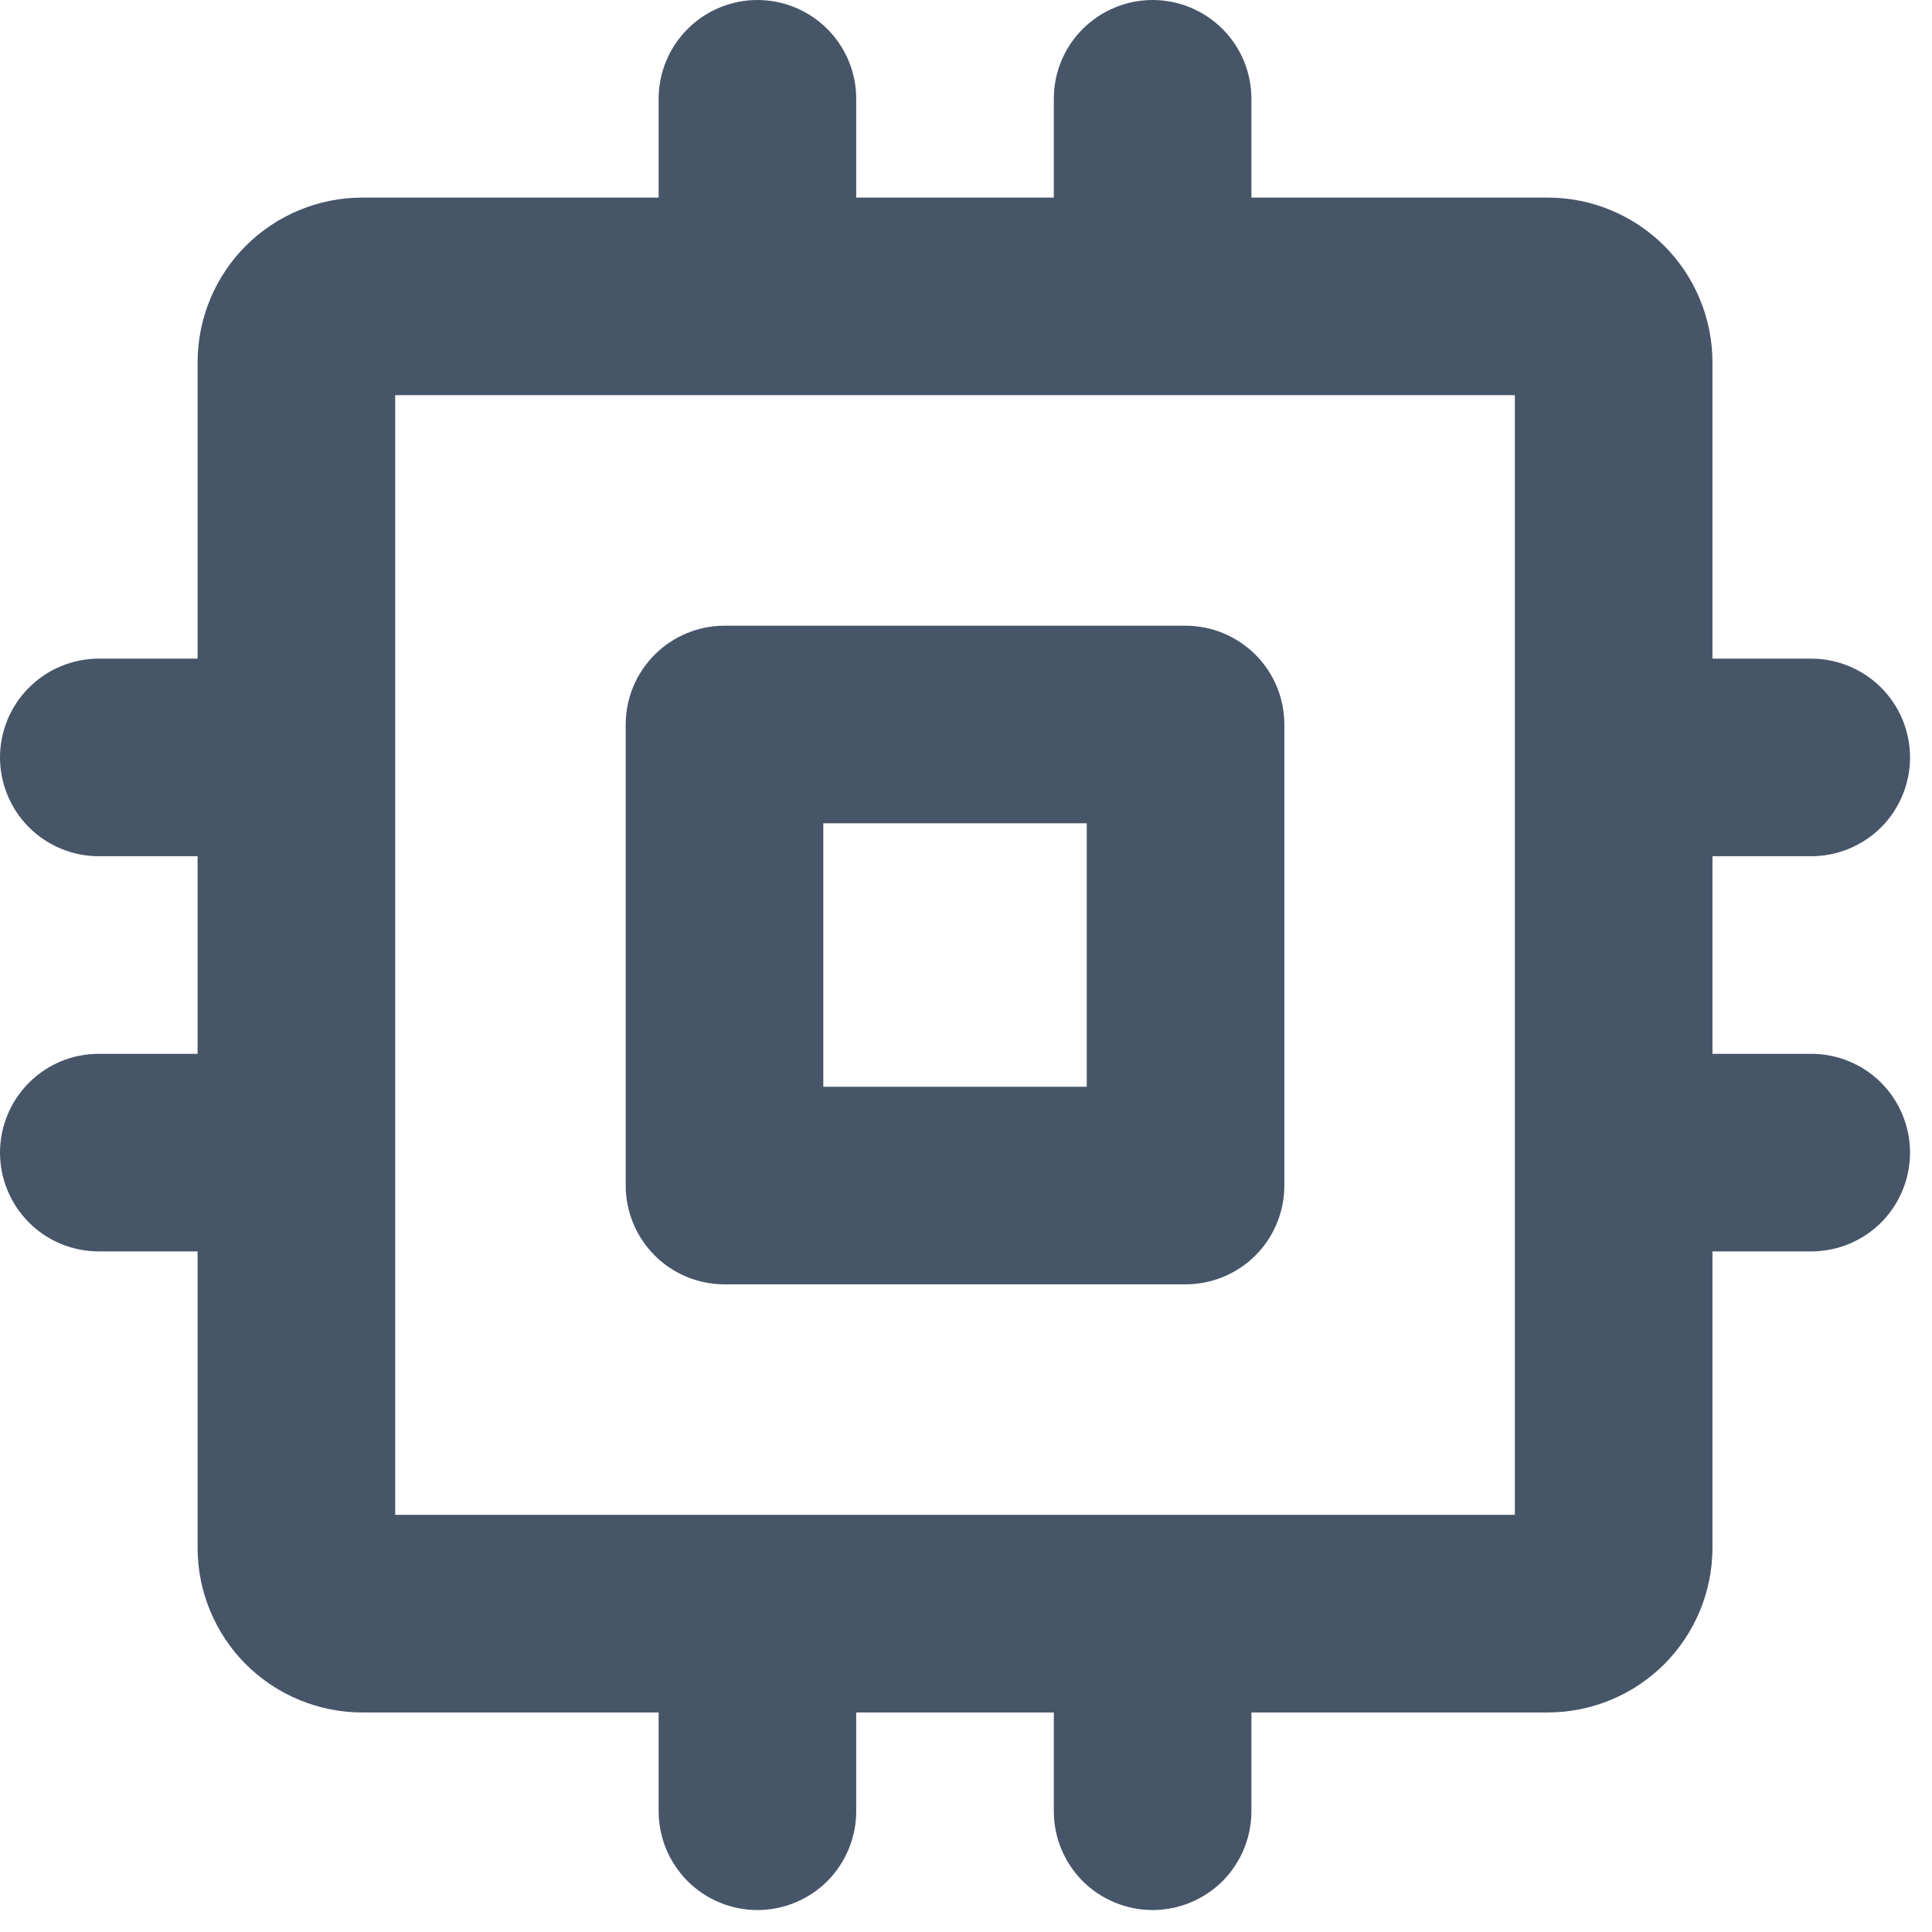 <svg width="22" height="22" viewBox="0 0 22 22" fill="none" xmlns="http://www.w3.org/2000/svg">
<path d="M13.5 7.125H8.25C7.952 7.125 7.665 7.244 7.455 7.455C7.244 7.665 7.125 7.952 7.125 8.25V13.5C7.125 13.798 7.244 14.085 7.455 14.296C7.665 14.507 7.952 14.625 8.25 14.625H13.5C13.798 14.625 14.085 14.507 14.296 14.296C14.507 14.085 14.625 13.798 14.625 13.5V8.25C14.625 7.952 14.507 7.665 14.296 7.455C14.085 7.244 13.798 7.125 13.5 7.125ZM12.375 12.375H9.375V9.375H12.375V12.375ZM20.625 12H19.5V9.75H20.625C20.923 9.75 21.209 9.631 21.421 9.421C21.631 9.21 21.75 8.923 21.75 8.625C21.75 8.327 21.631 8.04 21.421 7.83C21.209 7.619 20.923 7.5 20.625 7.5H19.5V4.125C19.5 3.628 19.302 3.151 18.951 2.799C18.599 2.448 18.122 2.25 17.625 2.25H14.25V1.125C14.25 0.827 14.132 0.54 13.921 0.33C13.71 0.119 13.423 0 13.125 0C12.827 0 12.54 0.119 12.329 0.33C12.118 0.54 12 0.827 12 1.125V2.25H9.75V1.125C9.75 0.827 9.631 0.54 9.421 0.33C9.21 0.119 8.923 0 8.625 0C8.327 0 8.04 0.119 7.83 0.33C7.619 0.54 7.5 0.827 7.5 1.125V2.25H4.125C3.628 2.25 3.151 2.448 2.799 2.799C2.448 3.151 2.25 3.628 2.25 4.125V7.5H1.125C0.827 7.5 0.54 7.619 0.33 7.83C0.119 8.04 0 8.327 0 8.625C0 8.923 0.119 9.21 0.33 9.421C0.54 9.631 0.827 9.75 1.125 9.75H2.25V12H1.125C0.827 12 0.54 12.118 0.33 12.329C0.119 12.54 0 12.827 0 13.125C0 13.423 0.119 13.71 0.33 13.921C0.54 14.132 0.827 14.25 1.125 14.25H2.25V17.625C2.25 18.122 2.448 18.599 2.799 18.951C3.151 19.302 3.628 19.5 4.125 19.5H7.5V20.625C7.5 20.923 7.619 21.209 7.83 21.421C8.04 21.631 8.327 21.75 8.625 21.75C8.923 21.75 9.21 21.631 9.421 21.421C9.631 21.209 9.75 20.923 9.75 20.625V19.5H12V20.625C12 20.923 12.118 21.209 12.329 21.421C12.54 21.631 12.827 21.75 13.125 21.75C13.423 21.75 13.71 21.631 13.921 21.421C14.132 21.209 14.25 20.923 14.25 20.625V19.5H17.625C18.122 19.5 18.599 19.302 18.951 18.951C19.302 18.599 19.5 18.122 19.5 17.625V14.25H20.625C20.923 14.25 21.209 14.132 21.421 13.921C21.631 13.71 21.75 13.423 21.75 13.125C21.75 12.827 21.631 12.54 21.421 12.329C21.209 12.118 20.923 12 20.625 12ZM17.25 17.25H4.5V4.5H17.25V17.25Z" fill="#475569"/>
</svg>
